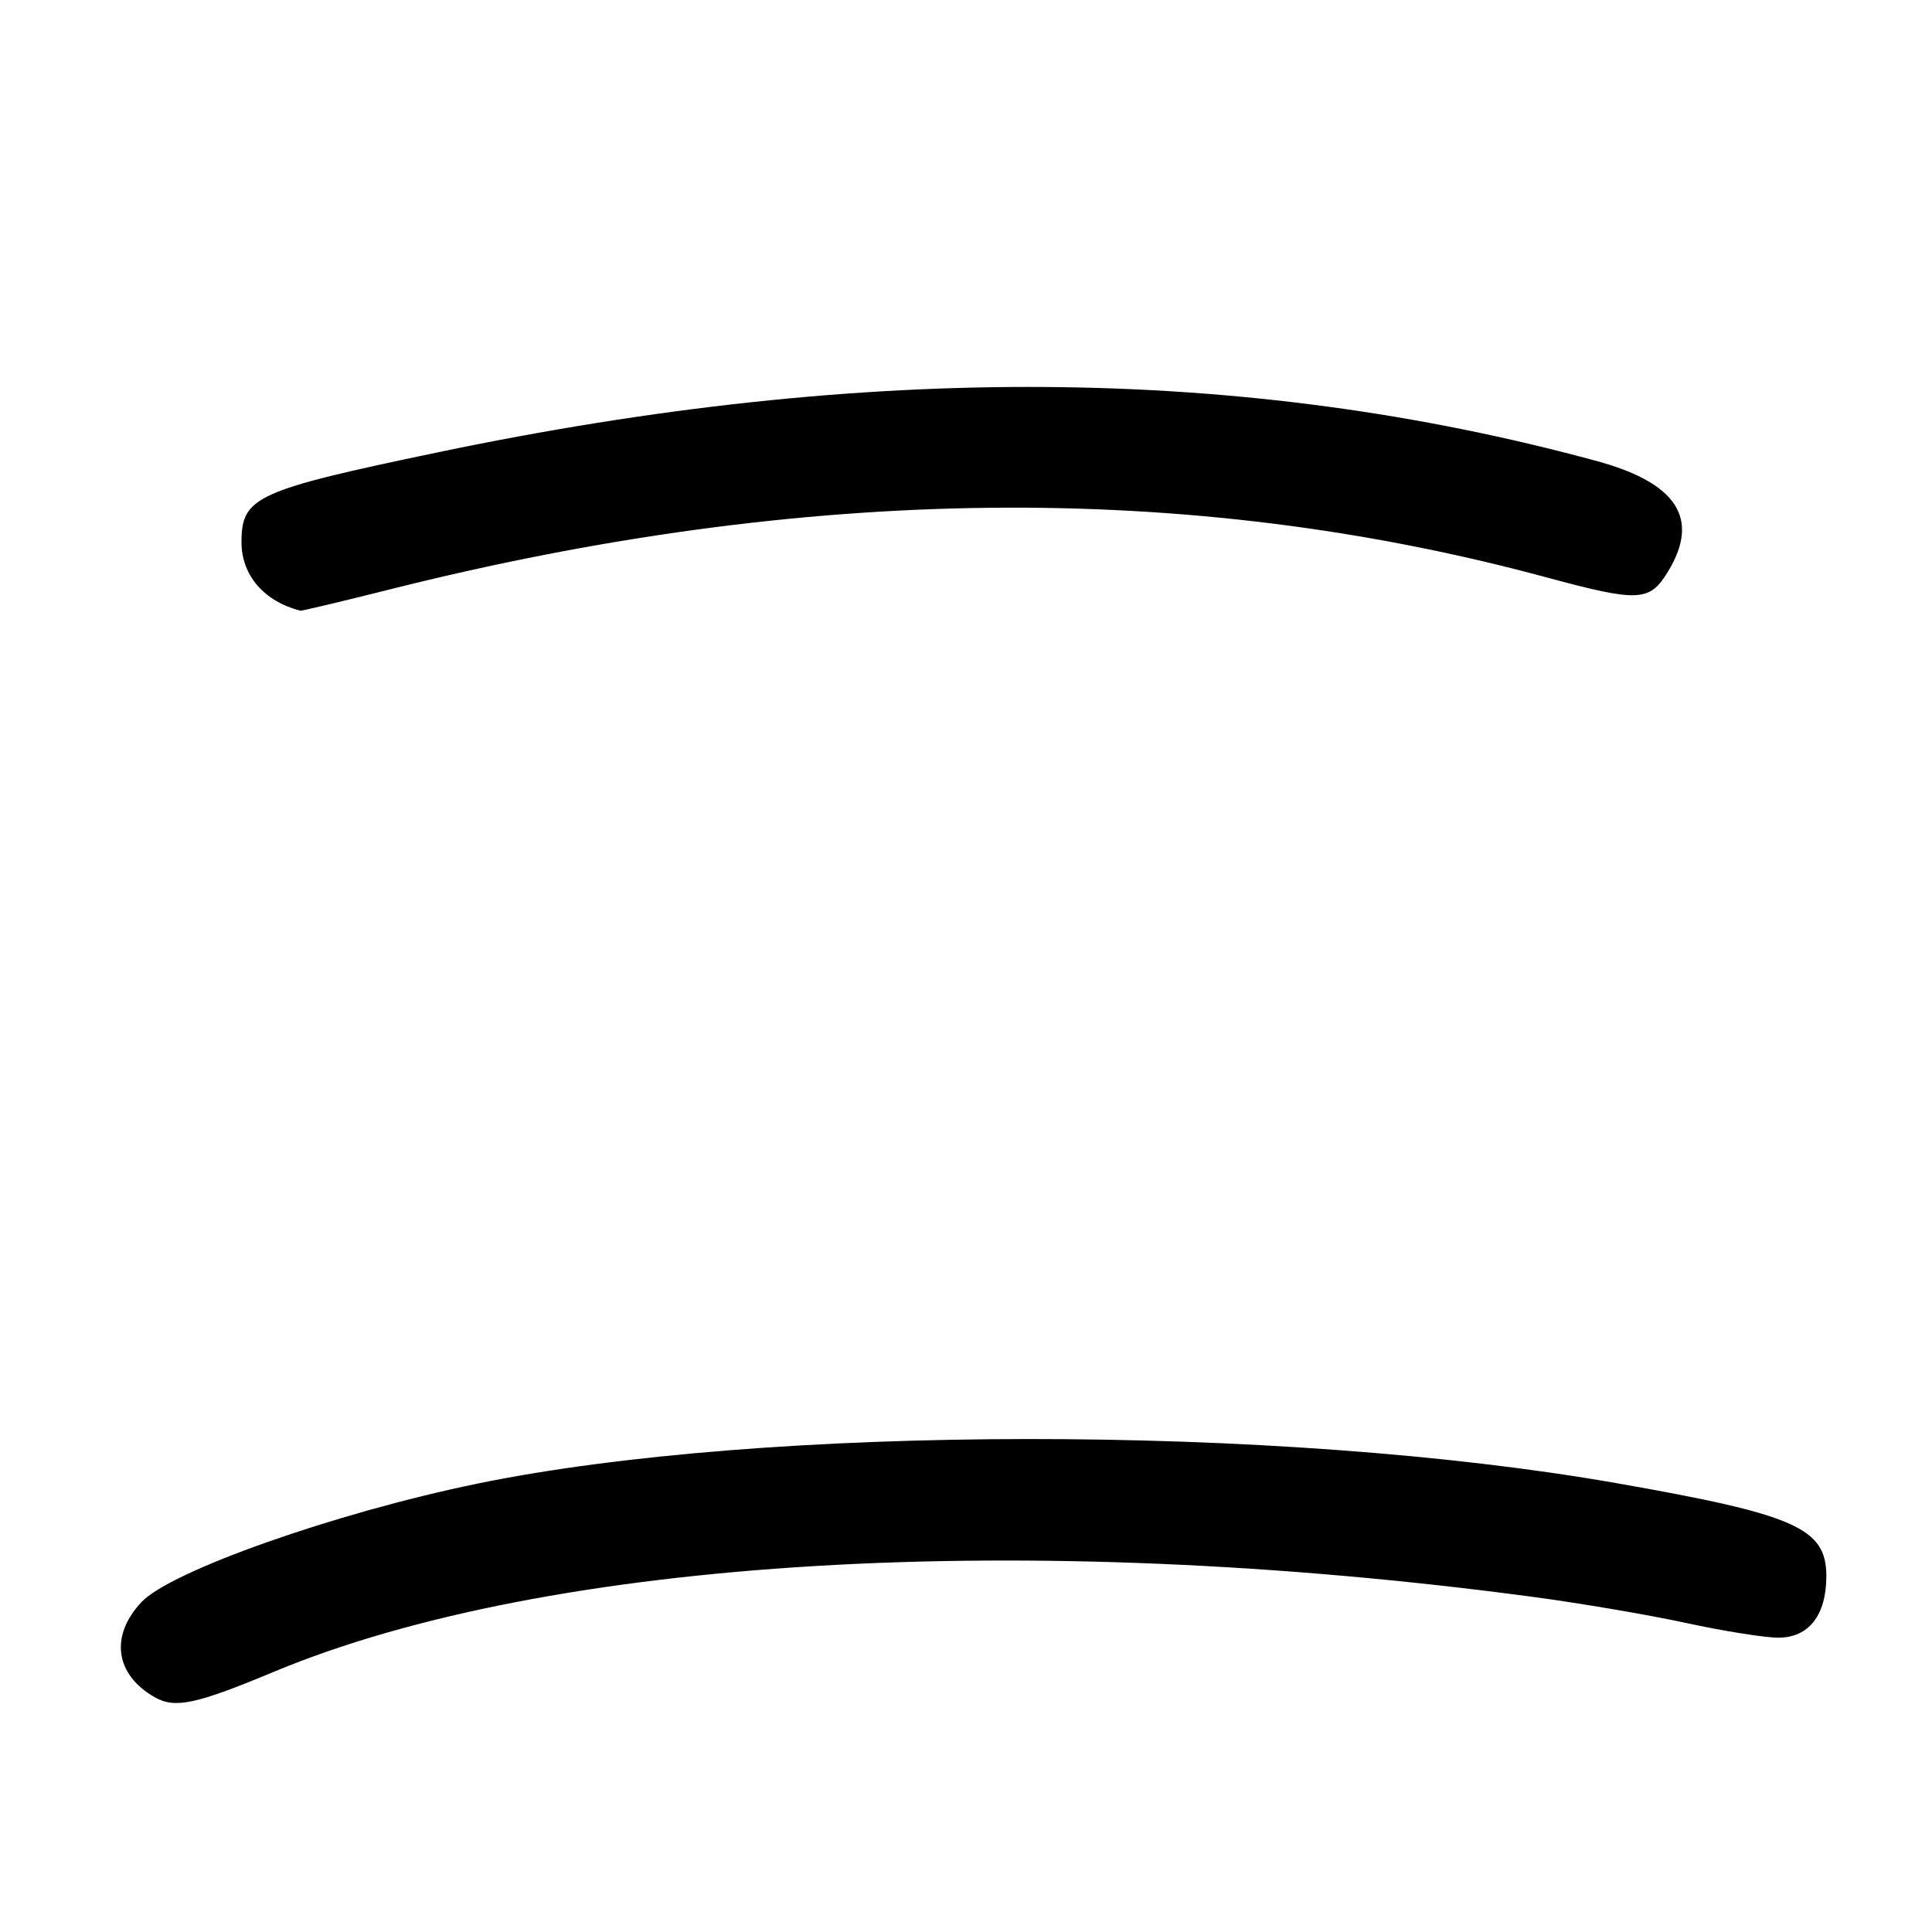 <?xml version="1.0" encoding="UTF-8" standalone="no"?>
<!DOCTYPE svg PUBLIC "-//W3C//DTD SVG 1.1//EN" "http://www.w3.org/Graphics/SVG/1.1/DTD/svg11.dtd" >
<svg xmlns="http://www.w3.org/2000/svg" xmlns:xlink="http://www.w3.org/1999/xlink" version="1.1" viewBox="0 0 256 256">
 <g >
 <path fill="currentColor"
d=" M 36.34 221.50 C 72.67 206.37 135.80 202.61 203.00 211.58 C 209.32 212.42 218.53 213.99 223.45 215.06 C 228.38 216.13 233.86 217.00 235.65 217.00 C 239.67 217.00 242.00 214.02 242.00 208.85 C 242.00 202.48 237.96 200.69 214.16 196.52 C 169.54 188.70 101.27 188.74 63.15 196.61 C 44.42 200.47 22.61 208.17 18.75 212.28 C 14.53 216.77 15.25 221.90 20.50 224.89 C 23.20 226.42 25.94 225.84 36.34 221.50 Z  M 51.81 78.06 C 106.94 64.22 157.48 63.69 204.82 76.48 C 217.15 79.81 218.57 79.75 221.01 75.75 C 225.30 68.72 222.23 63.98 211.50 61.07 C 164.83 48.39 114.99 48.02 58.00 59.94 C 33.87 64.98 32.00 65.84 32.00 71.85 C 32.00 76.22 34.98 79.69 39.81 80.92 C 39.98 80.96 45.38 79.68 51.81 78.06 Z "/>
</g>
</svg>